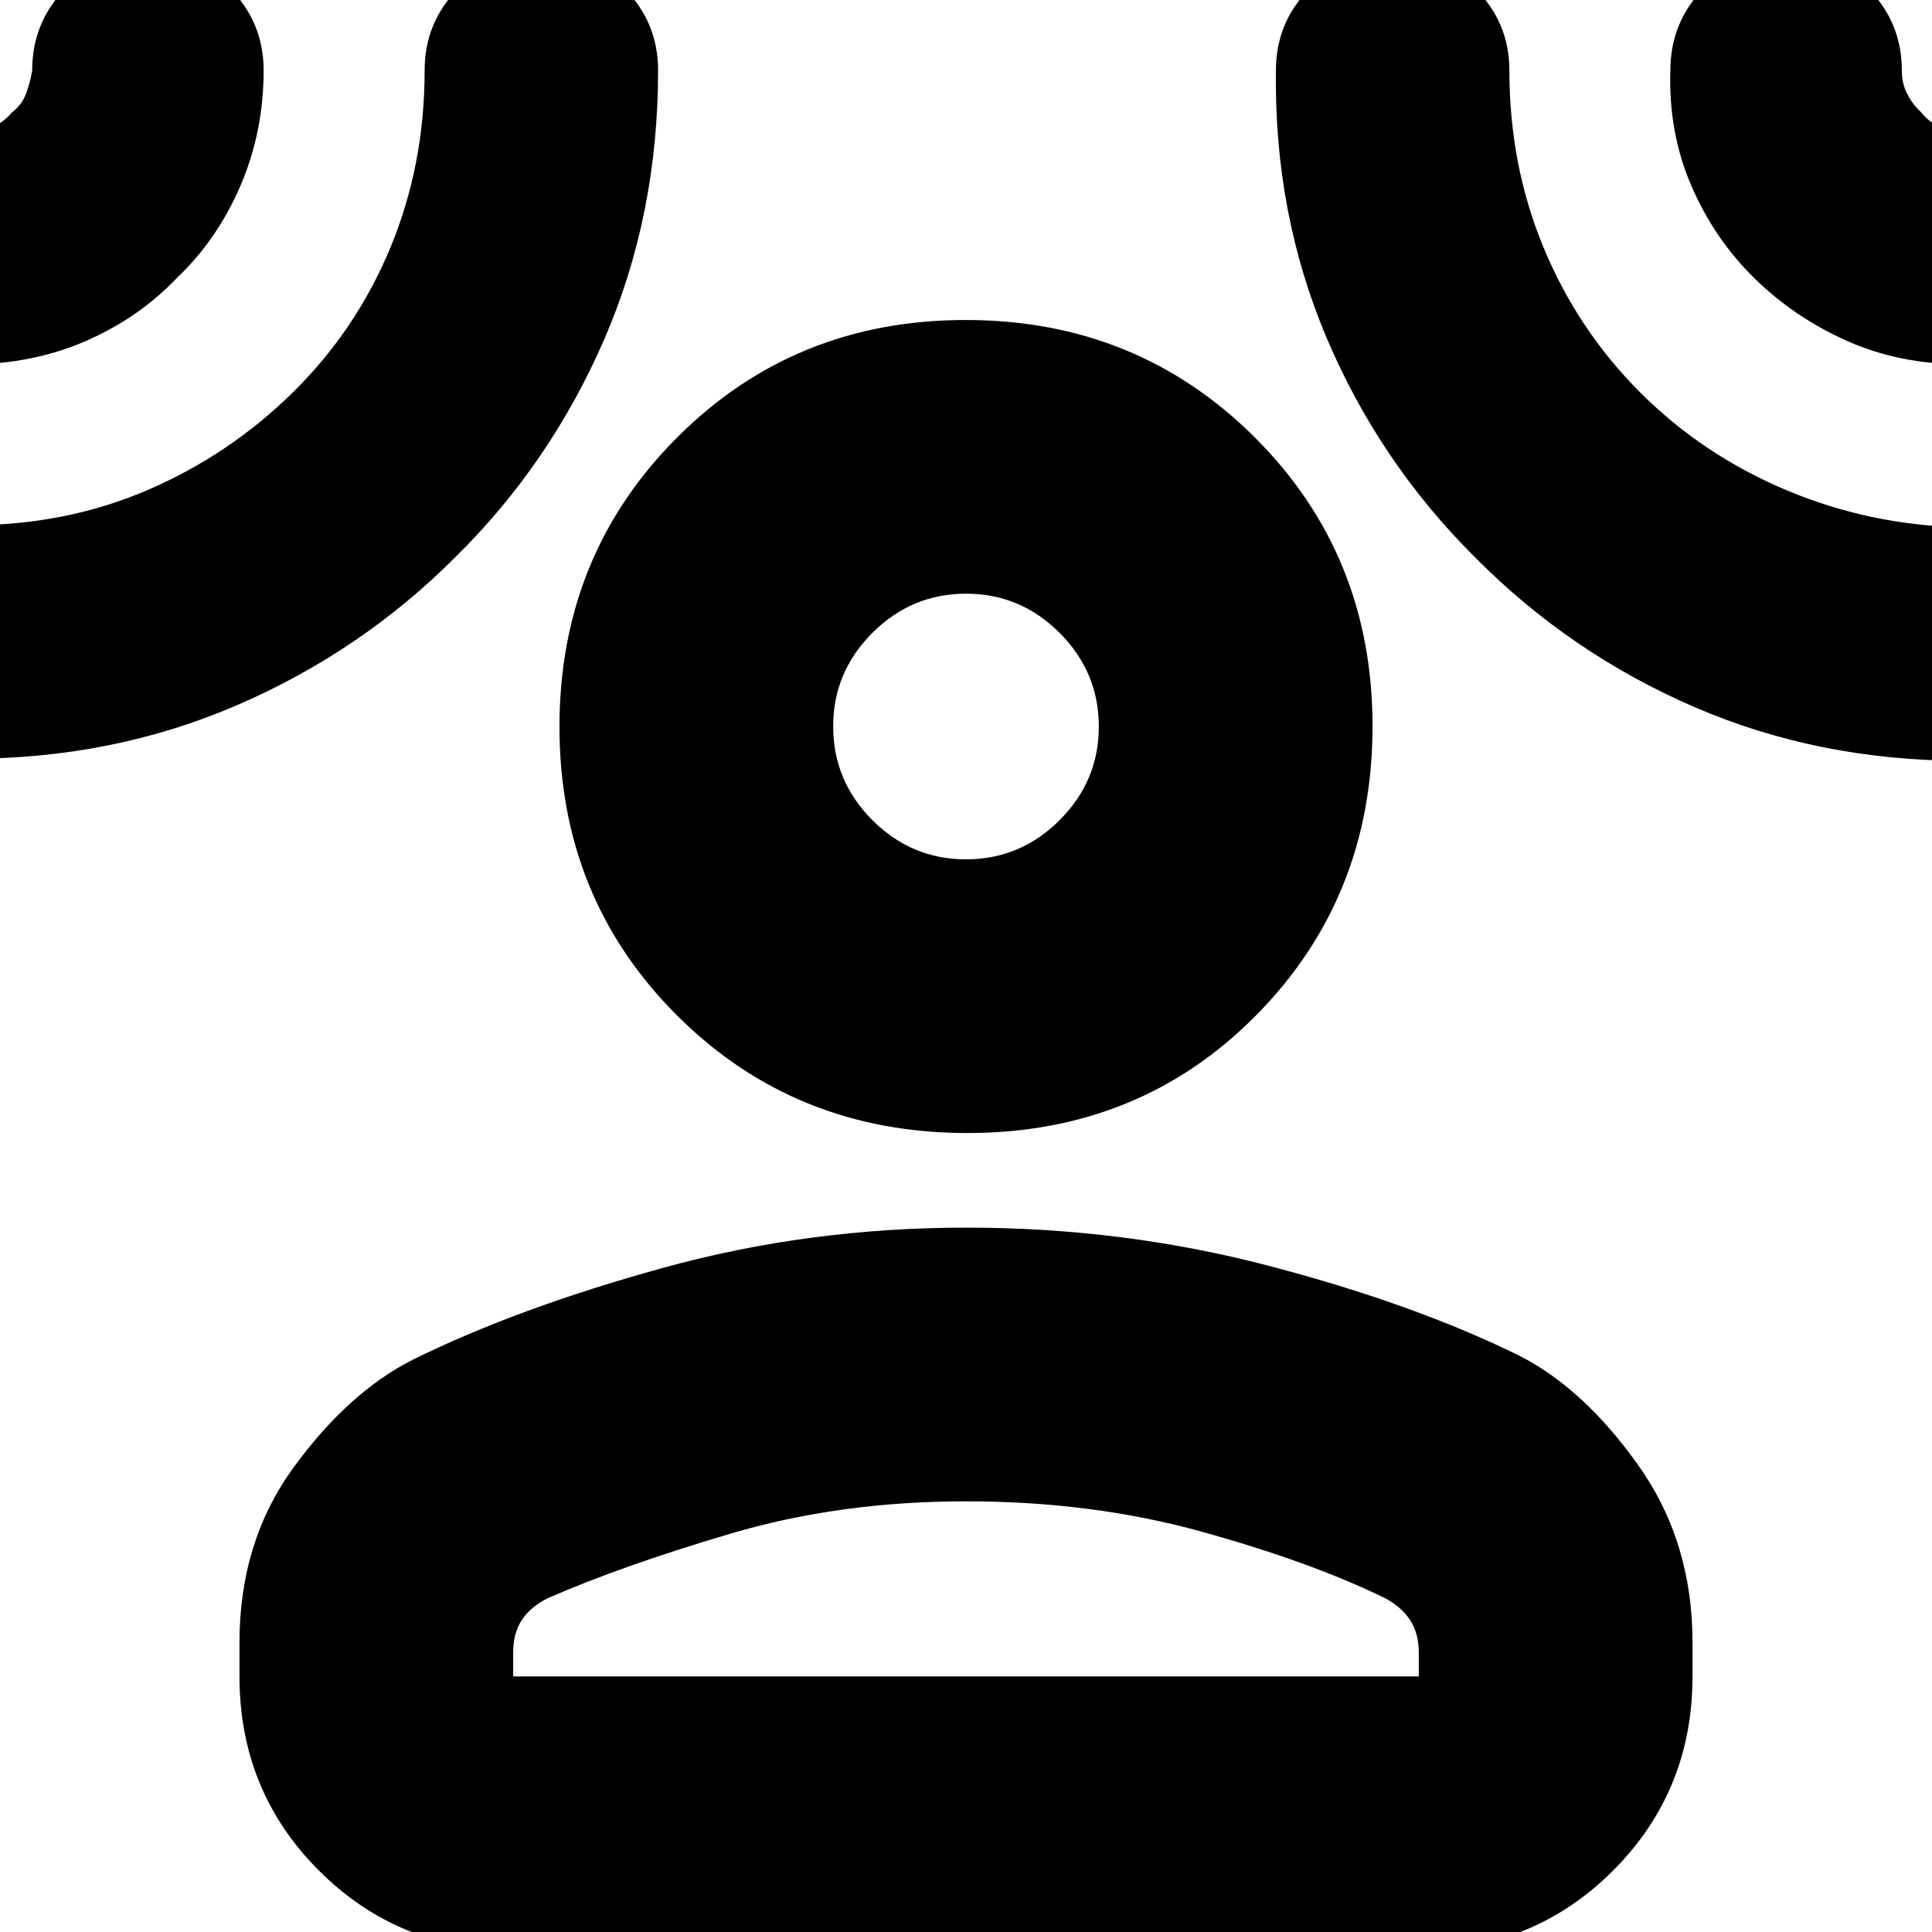 <svg xmlns="http://www.w3.org/2000/svg" height="24" viewBox="0 -960 960 960" width="24"><path d="M480.66-397Q395-397 336.5-455.34T278-598.84q0-85.16 58.34-143.66t143.5-58.5q85.16 0 143.66 58.34t58.5 143.5q0 85.16-57.84 143.66T480.66-397ZM119-144q0-49.99 27-86.99 27-37.01 58.89-53.28Q257-310 329.44-330q72.43-20 150.56-20 78.12 0 150.56 19t124.55 44.73Q787-270 814-231.99q27 38 27 87.99v17q0 57-39.5 96.5T705 9H255q-57 0-96.5-39.5T119-127v-17Zm136 17h450v-11.7q0-9.74-4.35-16.33Q696.3-161.62 688-166q-37-18-91.19-33-54.2-15-116.81-15t-116.81 16Q309-182 272-165.78q-8.3 4.16-12.65 10.67-4.35 6.5-4.35 16.29V-127Zm224.96-406q27.04 0 46.54-19.46 19.5-19.47 19.5-46.5 0-27.04-19.46-46.54-19.47-19.5-46.5-19.5-27.04 0-46.54 19.46-19.5 19.47-19.5 46.5 0 27.04 19.46 46.54 19.47 19.5 46.5 19.5ZM88-822q-19 20-45.5 31.5T-15-779q-23.6 0-40.8-17.2Q-73-813.4-73-837q0-23.6 17.2-40.8Q-38.6-895-15-895q6.31 0 11.51-2.06 5.19-2.05 9.34-7 4.98-3.76 7.06-9.35Q15-919 16-925q0-24.05 16.76-41.02Q49.52-983 73.26-983T114-966.02q17 16.97 17 41.02 0 30.46-11.5 57.23Q108-841 88-822Zm138.21 138.89q-46.75 46.86-108.38 73.49Q56.2-583-15-583q-23.6 0-40.8-17.2Q-73-617.4-73-641q0-23.6 17.2-40.8Q-38.6-699-15-699q47.67 0 88.34-17.5Q114-734 145.5-765t48.5-72q17-41 17-88 0-24.05 16.97-41.02 16.96-16.98 41-16.98Q293-983 310-966.02q17 16.97 17 41.02 0 71.96-26.8 133.71-26.81 61.74-73.99 108.18ZM733-683q-47.68-47.4-73.84-109.2Q633-854 634-925q0-24.05 17.03-41.02Q668.07-983 691.75-983q23.69 0 40.97 16.98Q750-949.05 750-925q0 47.08 17 88.04Q784-796 815-765q31 31 72.5 48.5T975-698q23.6 0 40.8 17.2 17.2 17.2 17.2 40.8 0 23.6-17.2 40.8Q998.6-582 975-582q-71.3 0-133.02-26.66Q780.26-635.32 733-683Zm139-138.5q-20-19.5-31.5-46T830-925q0-24.05 16.76-41.02Q863.52-983 887.26-983T928-966.02q17 16.97 17 41.02 0 6.25 2.55 11.4 2.54 5.15 6.85 9.2 4.1 5.1 9.23 7.25Q968.77-895 975-895q23.6 0 40.8 17.2 17.2 17.2 17.2 40.8 0 23.6-17.2 40.8Q998.6-779 975-779q-31 0-57-11.5t-46-31ZM480-599Zm0 472Z"/></svg>